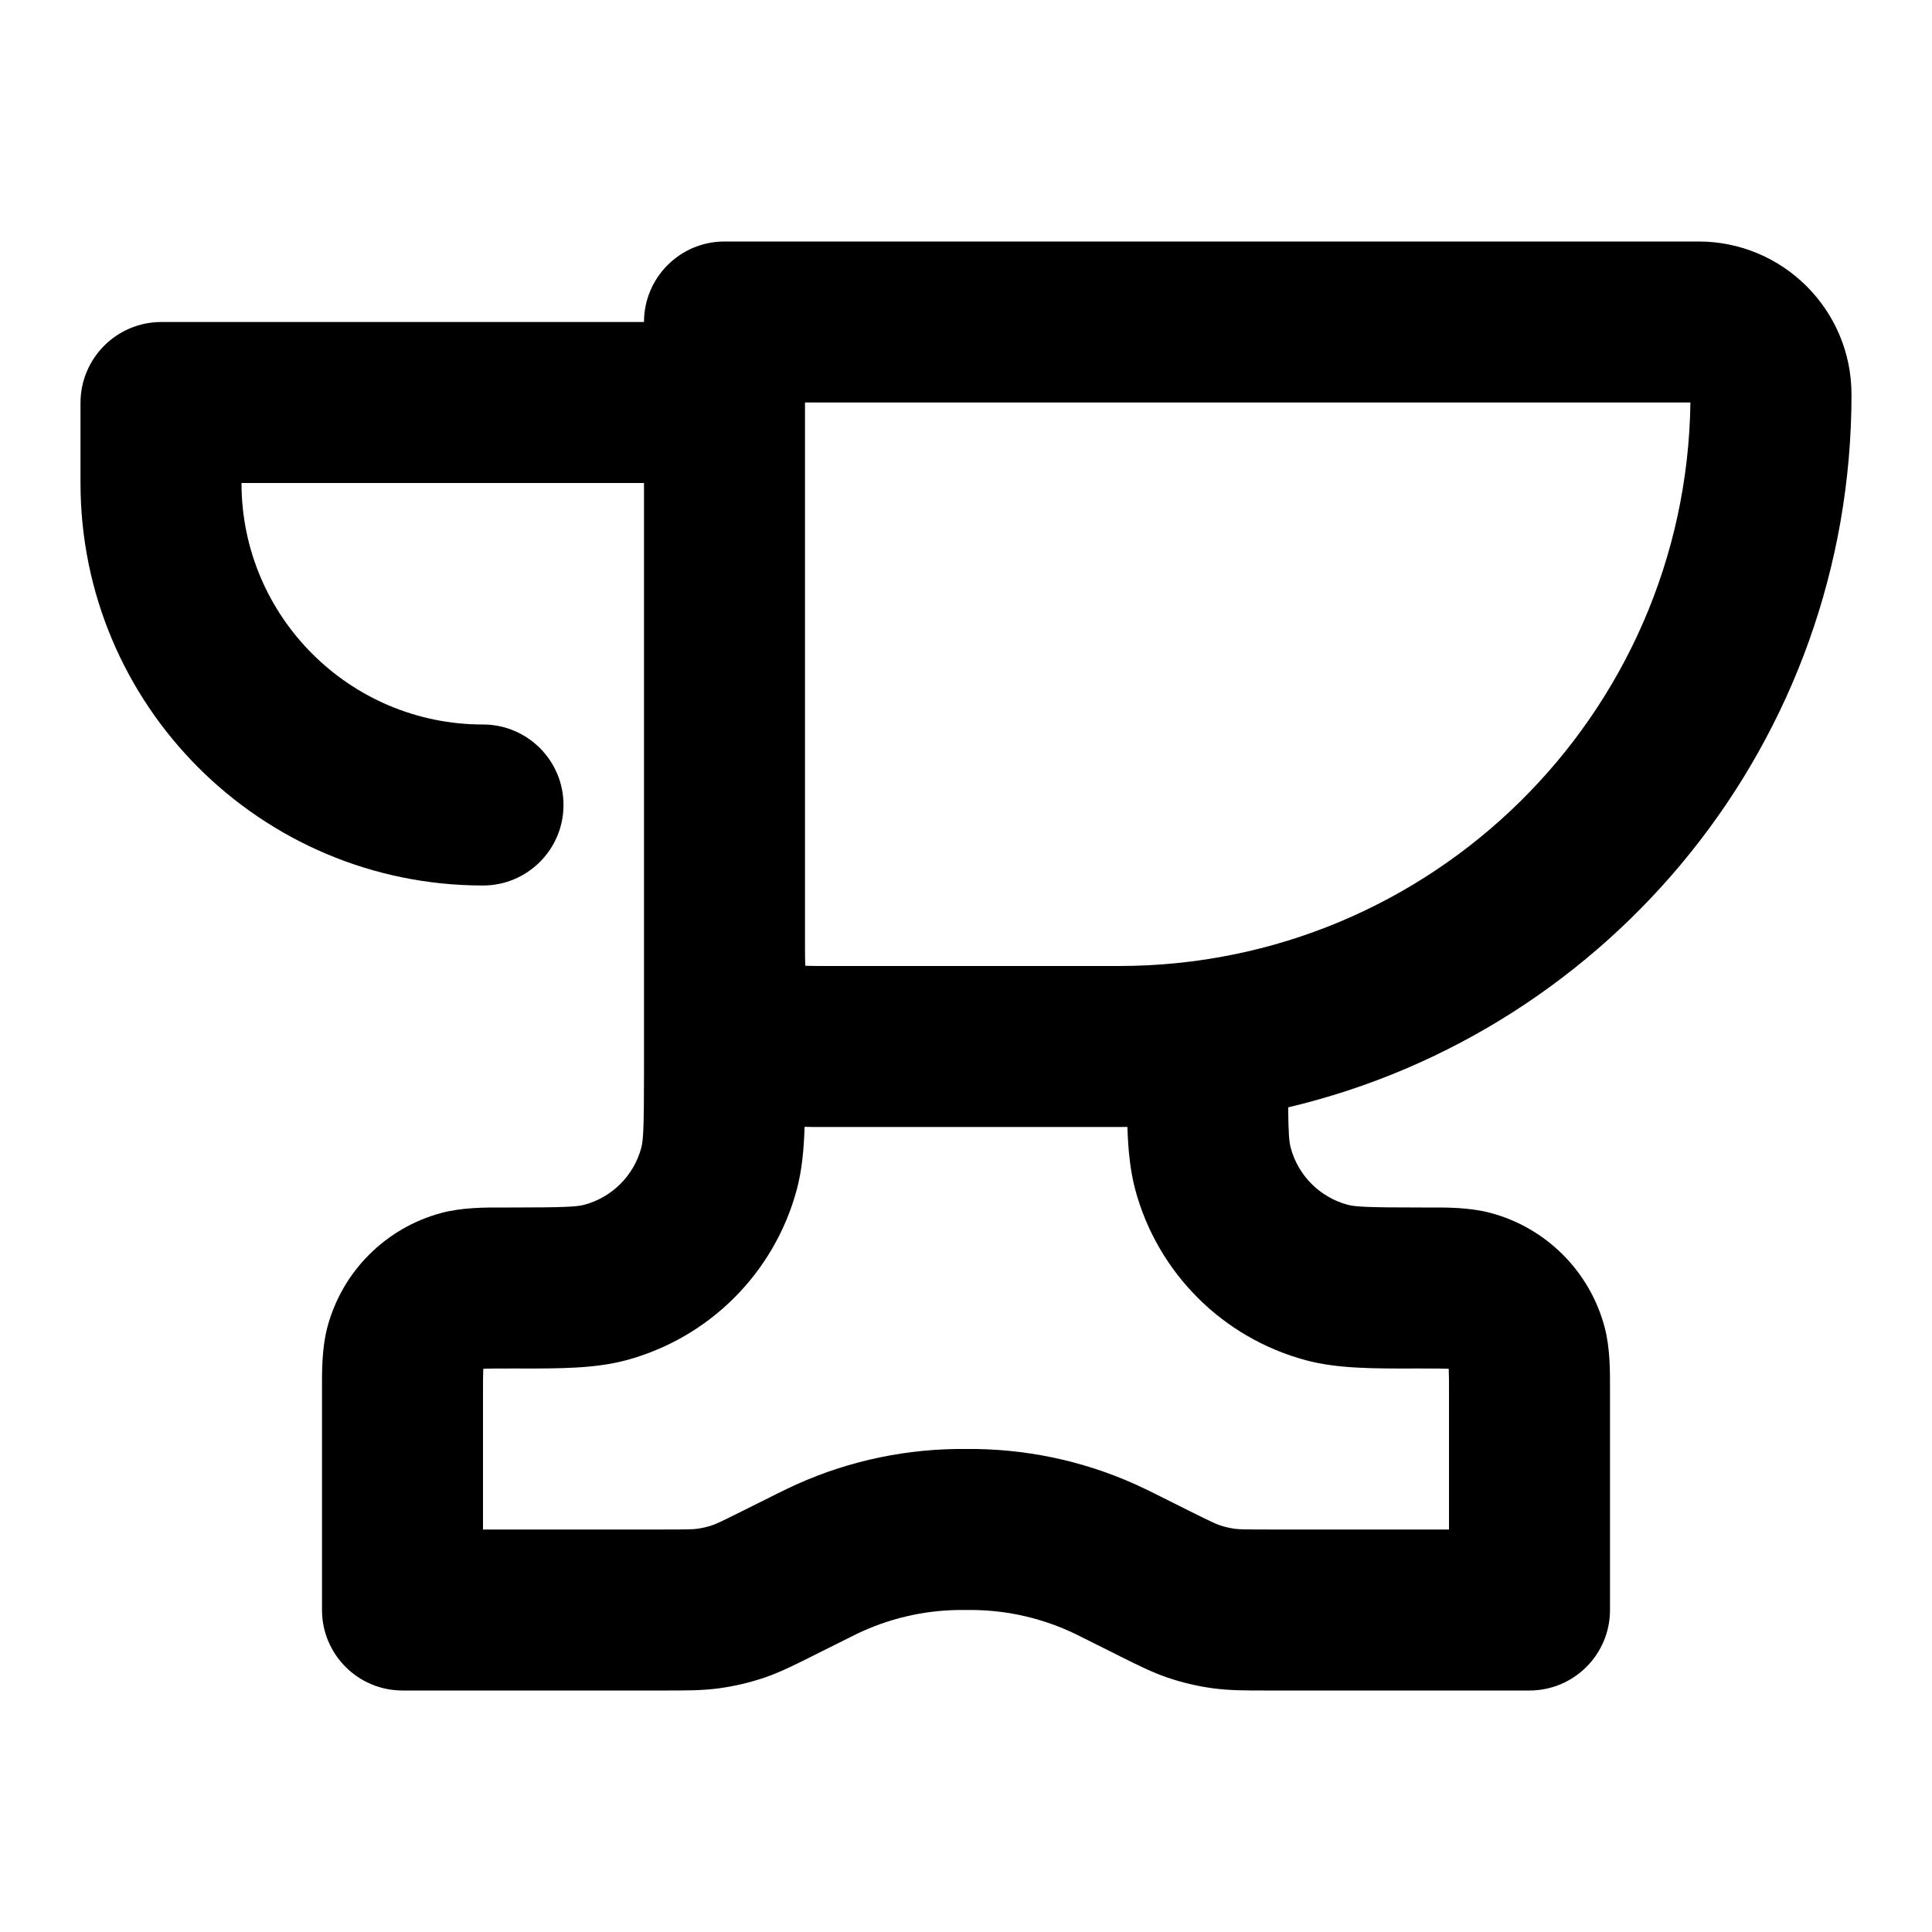 <svg width="24" height="24" viewBox="0 0 24 24" fill="none" xmlns="http://www.w3.org/2000/svg">
  <path fill-rule="evenodd" clip-rule="evenodd"
        d="M8 4C8 3.448 8.448 3 9 3H14.5H16.5H21.1C22.149 3 23 3.851 23 4.9C23 9.202 20.014 12.807 16.002 13.756C16.005 14.088 16.015 14.188 16.034 14.259C16.127 14.604 16.396 14.873 16.741 14.966C16.836 14.991 16.982 15 17.667 15L17.734 15C17.969 14.999 18.257 14.998 18.518 15.068C19.208 15.253 19.747 15.792 19.932 16.482C20.002 16.743 20.001 17.031 20 17.266V17.266L20 17.333V20C20 20.552 19.552 21 19 21H15.745L15.7 21H15.7H15.7C15.473 21 15.272 21 15.071 20.973C14.877 20.947 14.686 20.902 14.501 20.839C14.309 20.773 14.13 20.683 13.927 20.582L13.886 20.561L13.447 20.342C13.395 20.316 13.378 20.307 13.361 20.299C12.966 20.108 12.535 20.006 12.097 20C12.078 20 12.058 20 12 20C11.942 20 11.922 20 11.903 20C11.465 20.006 11.034 20.108 10.639 20.299C10.622 20.307 10.605 20.316 10.553 20.342L10.114 20.561L10.073 20.582C9.87 20.683 9.691 20.773 9.499 20.839C9.314 20.902 9.123 20.947 8.929 20.973C8.728 21 8.527 21 8.3 21H8.3H8.3L8.255 21H5C4.448 21 4 20.552 4 20L4 17.333L4 17.266V17.266C3.999 17.031 3.998 16.743 4.068 16.482C4.253 15.792 4.792 15.253 5.482 15.068C5.743 14.998 6.031 14.999 6.266 15L6.333 15C7.018 15 7.164 14.991 7.259 14.966C7.604 14.873 7.873 14.604 7.966 14.259C7.991 14.164 8 14.018 8 13.333V11.895C8 11.849 8 11.804 8 11.761L8 11.7V10.5V6H3C3 7.657 4.343 9 6 9C6.552 9 7 9.448 7 10C7 10.552 6.552 11 6 11C3.239 11 1 8.761 1 6V5.005C1 4.45 1.45 4 2.005 4H8ZM10 5V10.5V11.7C10 11.848 10 11.928 10.003 11.987L10.003 11.997L10.013 11.997C10.072 12 10.152 12 10.3 12H13.9C17.788 12 20.946 8.875 20.999 5H16.5H14.5H10ZM13.9 14C13.935 14 13.97 14 14.005 13.999C14.014 14.281 14.039 14.539 14.102 14.777C14.38 15.812 15.188 16.62 16.224 16.898C16.609 17.001 17.047 17.001 17.555 17L17.667 17C17.831 17 17.92 17 17.986 17.003L17.996 17.004L17.997 17.014C18 17.08 18 17.169 18 17.333V19H15.745C15.448 19 15.39 18.998 15.338 18.991C15.274 18.982 15.21 18.967 15.149 18.946C15.1 18.929 15.047 18.905 14.78 18.772L14.342 18.553L14.336 18.55C14.292 18.528 14.261 18.513 14.23 18.498C13.573 18.18 12.854 18.011 12.124 18C12.09 18 12.056 18 12.006 18H12H11.994C11.944 18 11.91 18 11.876 18C11.146 18.011 10.427 18.18 9.77 18.498C9.739 18.513 9.708 18.528 9.664 18.55L9.658 18.553L9.219 18.772C8.953 18.905 8.9 18.929 8.851 18.946C8.79 18.967 8.726 18.982 8.662 18.991C8.61 18.998 8.552 19 8.255 19H6V17.333C6 17.169 6 17.08 6.003 17.014L6.004 17.004L6.014 17.003C6.08 17 6.169 17 6.333 17L6.445 17C6.953 17.001 7.391 17.001 7.776 16.898C8.812 16.62 9.62 15.812 9.898 14.777C9.962 14.538 9.986 14.28 9.995 13.998C10.08 14.001 10.163 14 10.239 14L10.3 14H13.9Z"
        fill="currentColor"></path>
</svg>
